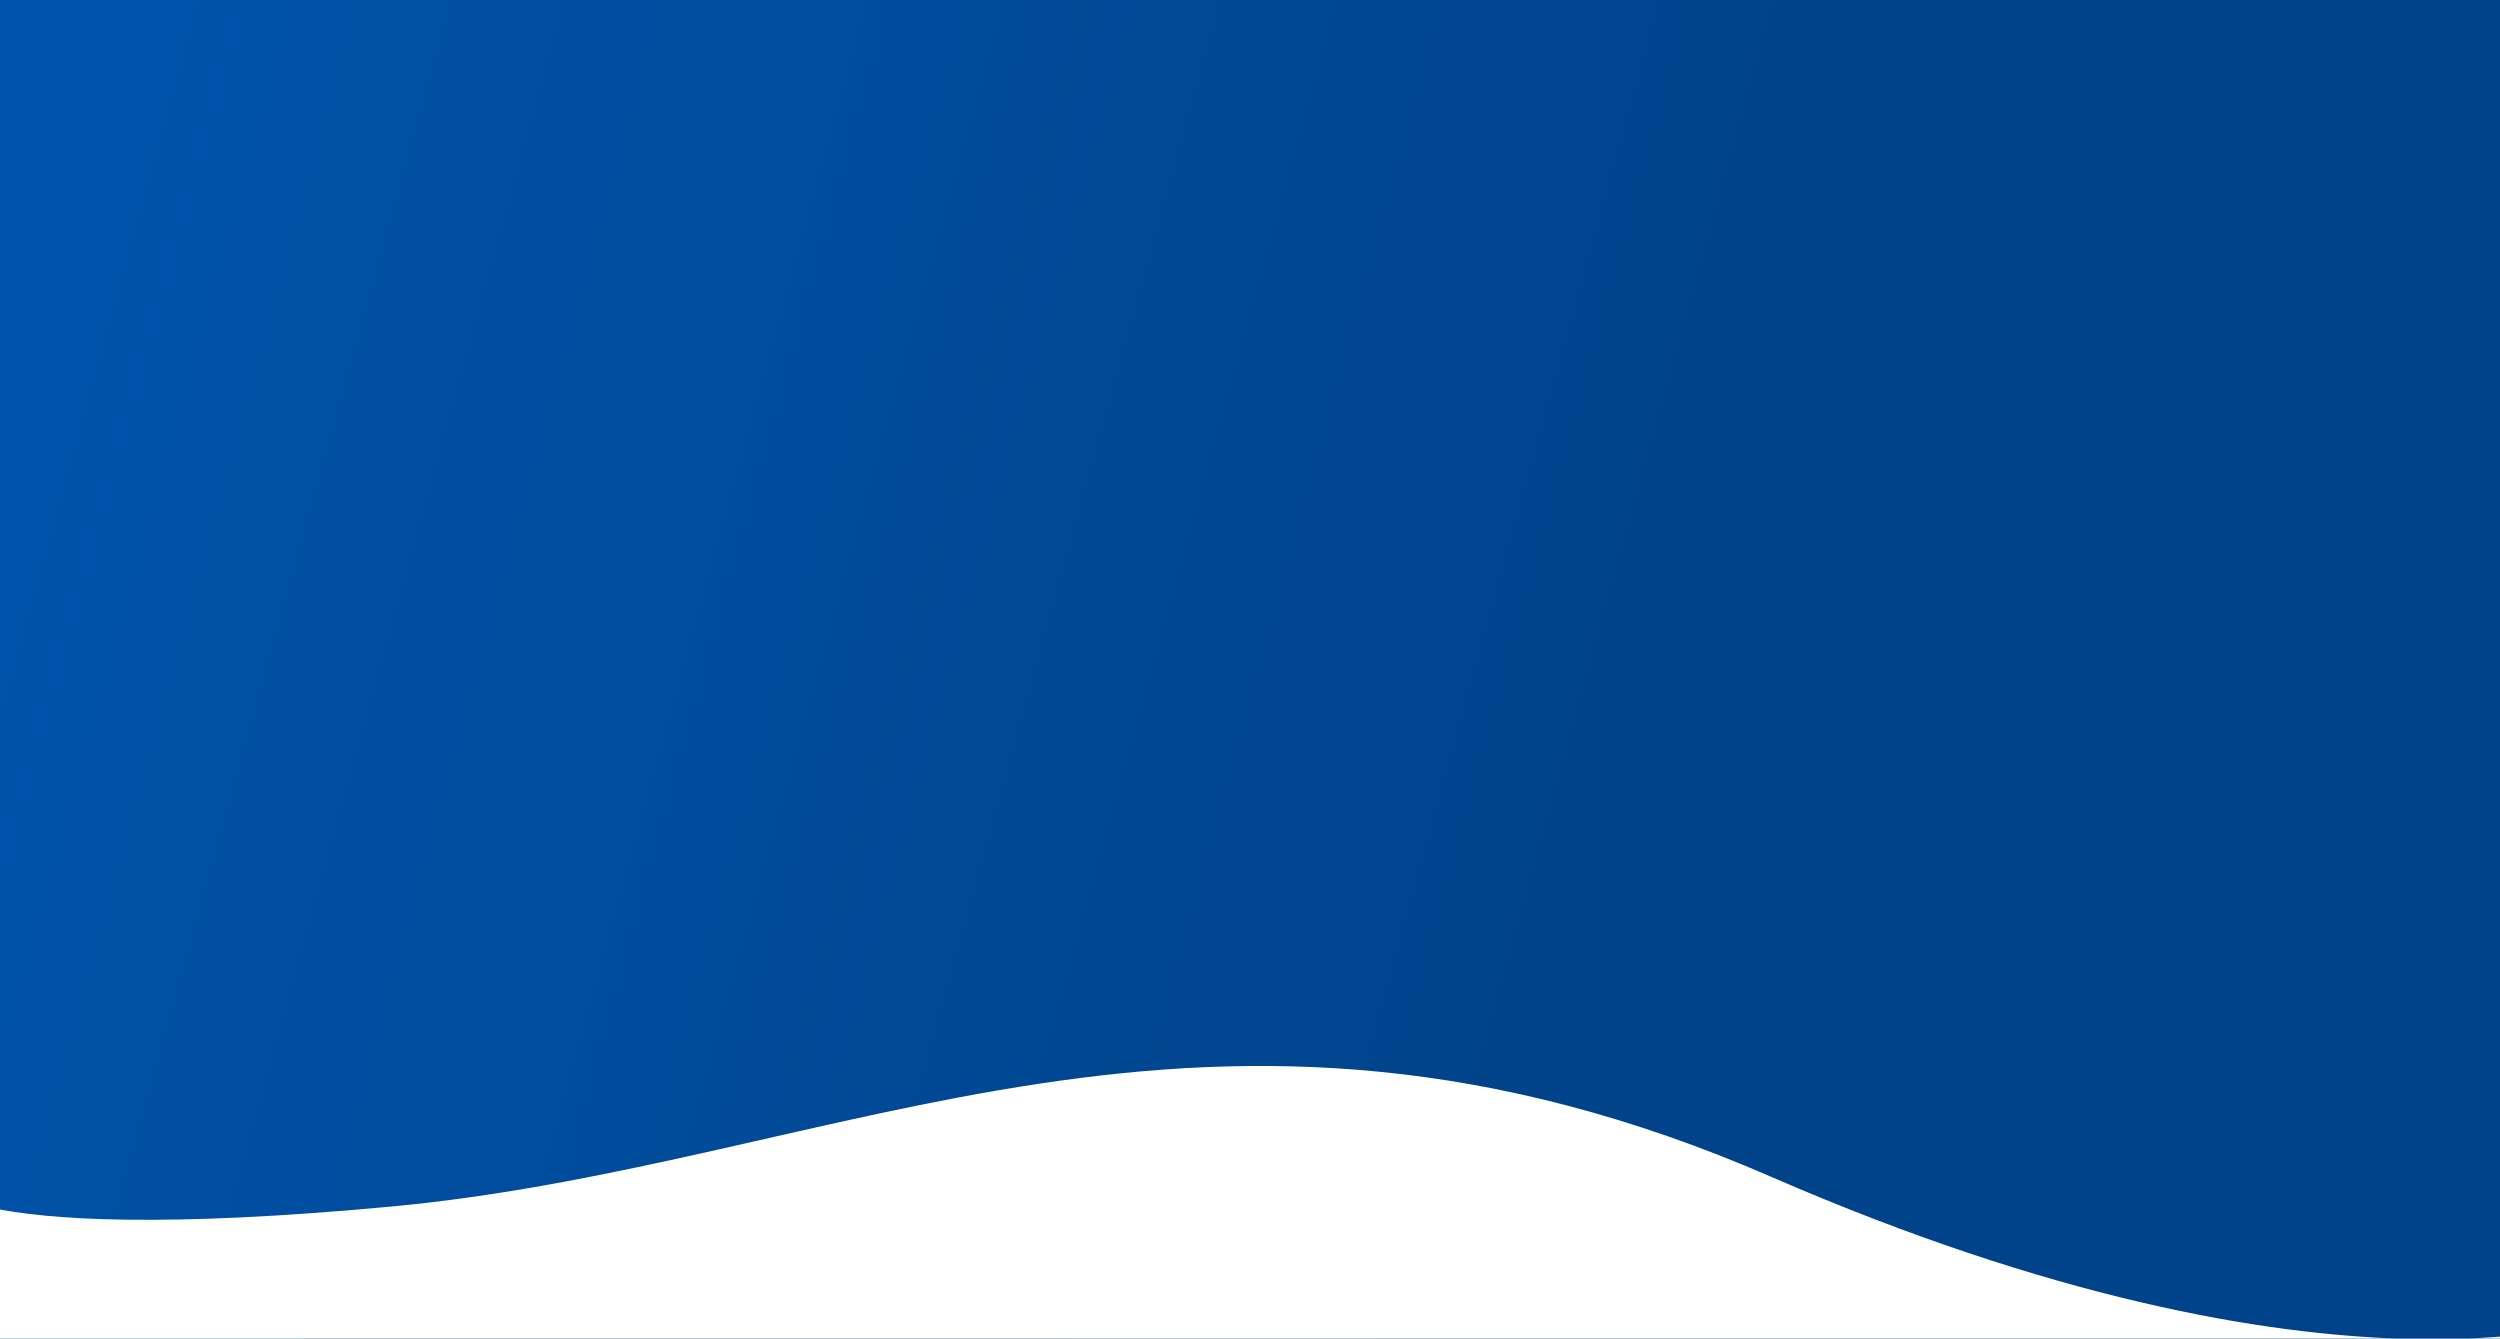 <svg width="1440" height="771" viewBox="0 0 1440 771" fill="none" xmlns="http://www.w3.org/2000/svg">
<rect x="0" y="0" width="1440" height="771" fill="#808080" stroke="none"/>
<g clip-path="url(#clip0)">
<rect width="1440" height="771" fill="white"/>
<rect width="1440" height="771" fill="url(#paint0_linear)"/>
<path d="M-41.824 677.827C-41.824 677.827 -35.407 719.267 225.118 694.995C485.642 670.723 694.832 536.34 1020.17 677.827C1345.5 819.314 1504 758.339 1504 758.339L1471.92 851.305L-63 818.746" fill="white"/>
</g>
<defs>
<linearGradient id="paint0_linear" x1="28" y1="39.5" x2="1493.21" y2="445.135" gradientUnits="userSpaceOnUse">
<stop stop-color="#0053AC"/>
<stop offset="0.642" stop-color="#00438A"/>
</linearGradient>
<clipPath id="clip0">
<rect width="1440" height="771" fill="white"/>
</clipPath>
</defs>
</svg>
